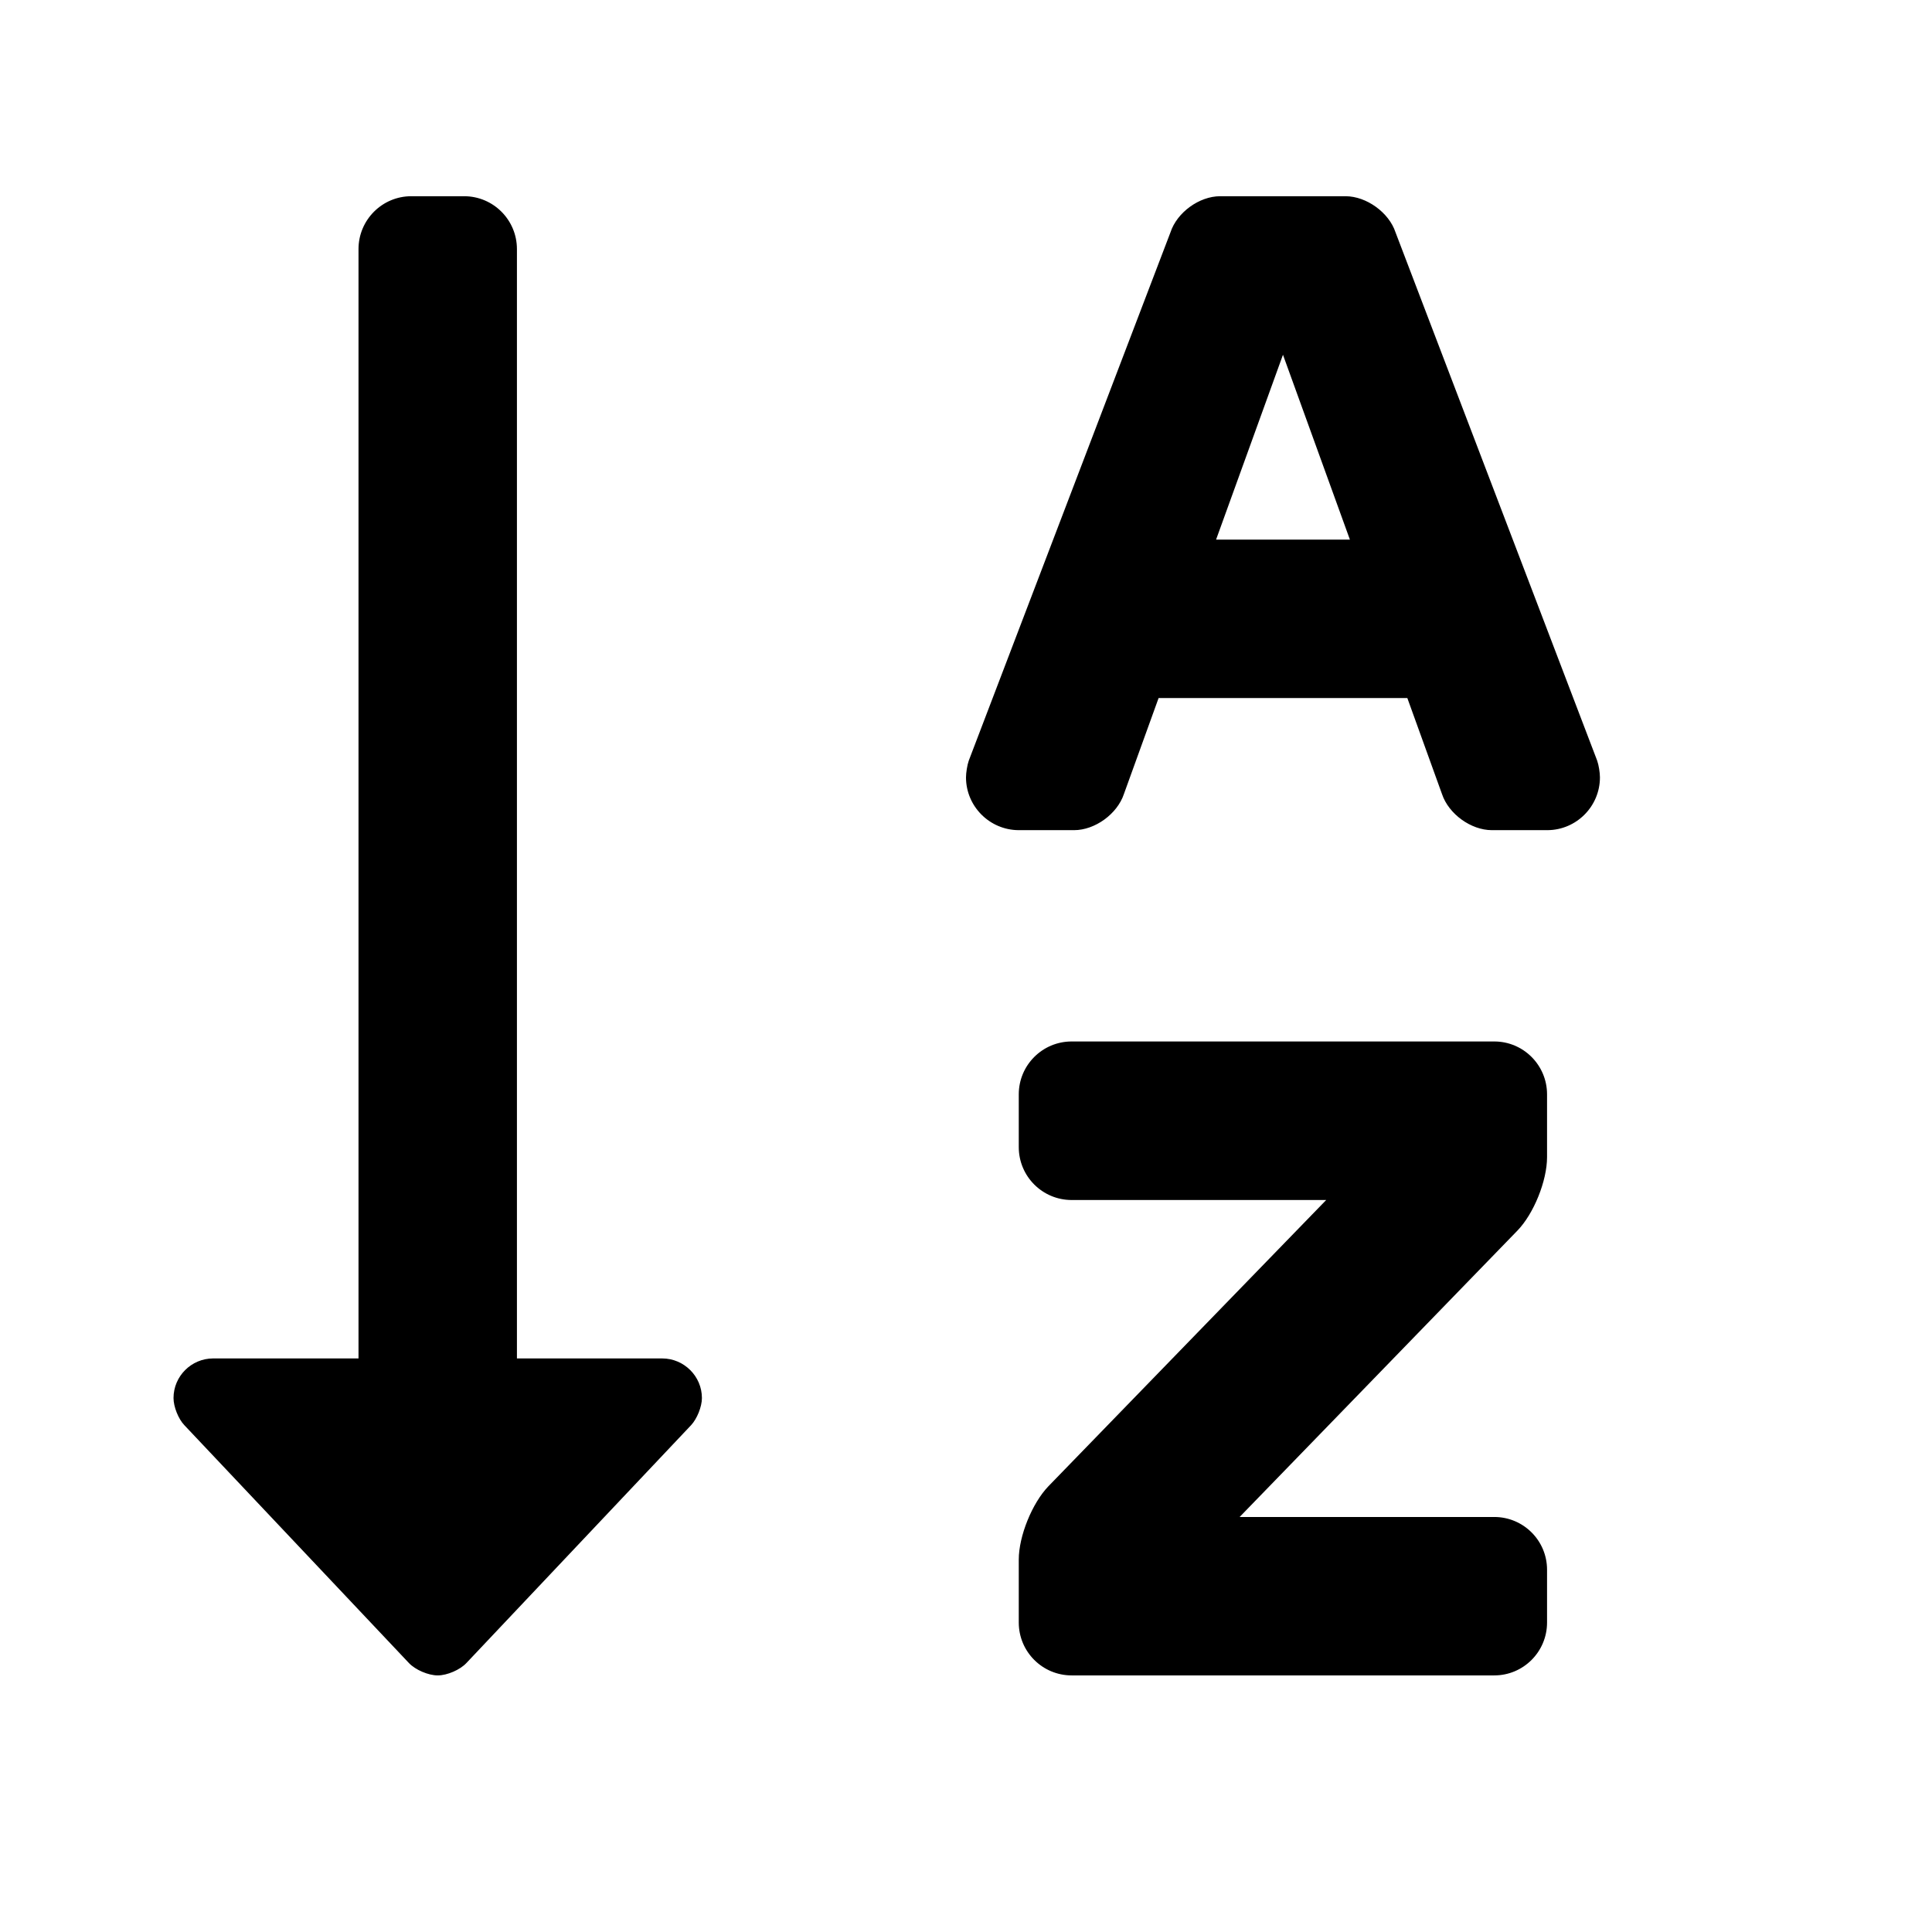 <svg xmlns="http://www.w3.org/2000/svg" width="16" height="16" viewBox="0 0 16 16"><g fill="none" fill-rule="evenodd"><path fill="#000" d="M8.895 6.875c.173 0 .358-.134.413-.3l.287-.794h2.06l.287.795c.055.165.24.299.413.299h.46c.24-.001.435-.197.435-.437 0-.04-.01-.102-.023-.139l-1.67-4.375c-.054-.164-.24-.298-.412-.299h-1.04c-.173 0-.358.134-.412.3l-1.67 4.374C8.01 6.336 8 6.4 8 6.438c0 .24.196.436.436.437h.459zm-5.27 7c.078 0 .185-.046.238-.103l1.86-1.969c.049-.052.09-.153.09-.225 0-.18-.148-.328-.329-.328H4.281V2.063c0-.242-.196-.438-.437-.438h-.438c-.241 0-.437.196-.437.438v9.187H1.765c-.18 0-.328.147-.328.328 0 .072.04.173.09.225l1.86 1.97c.053.056.16.102.238.102zm7.554-9.406h-1.108l.554-1.531.554 1.53zm1.196 9.406c.241 0 .437-.196.437-.438V13c0-.242-.196-.437-.437-.437h-2.109l2.3-2.371c.136-.14.246-.413.246-.609v-.52c0-.242-.196-.438-.437-.438h-3.5c-.242 0-.438.196-.438.438V9.5c0 .242.196.438.438.438h2.108l-2.3 2.37c-.135.14-.246.413-.246.608v.521c0 .242.196.438.438.438h3.5z"/></g></svg>